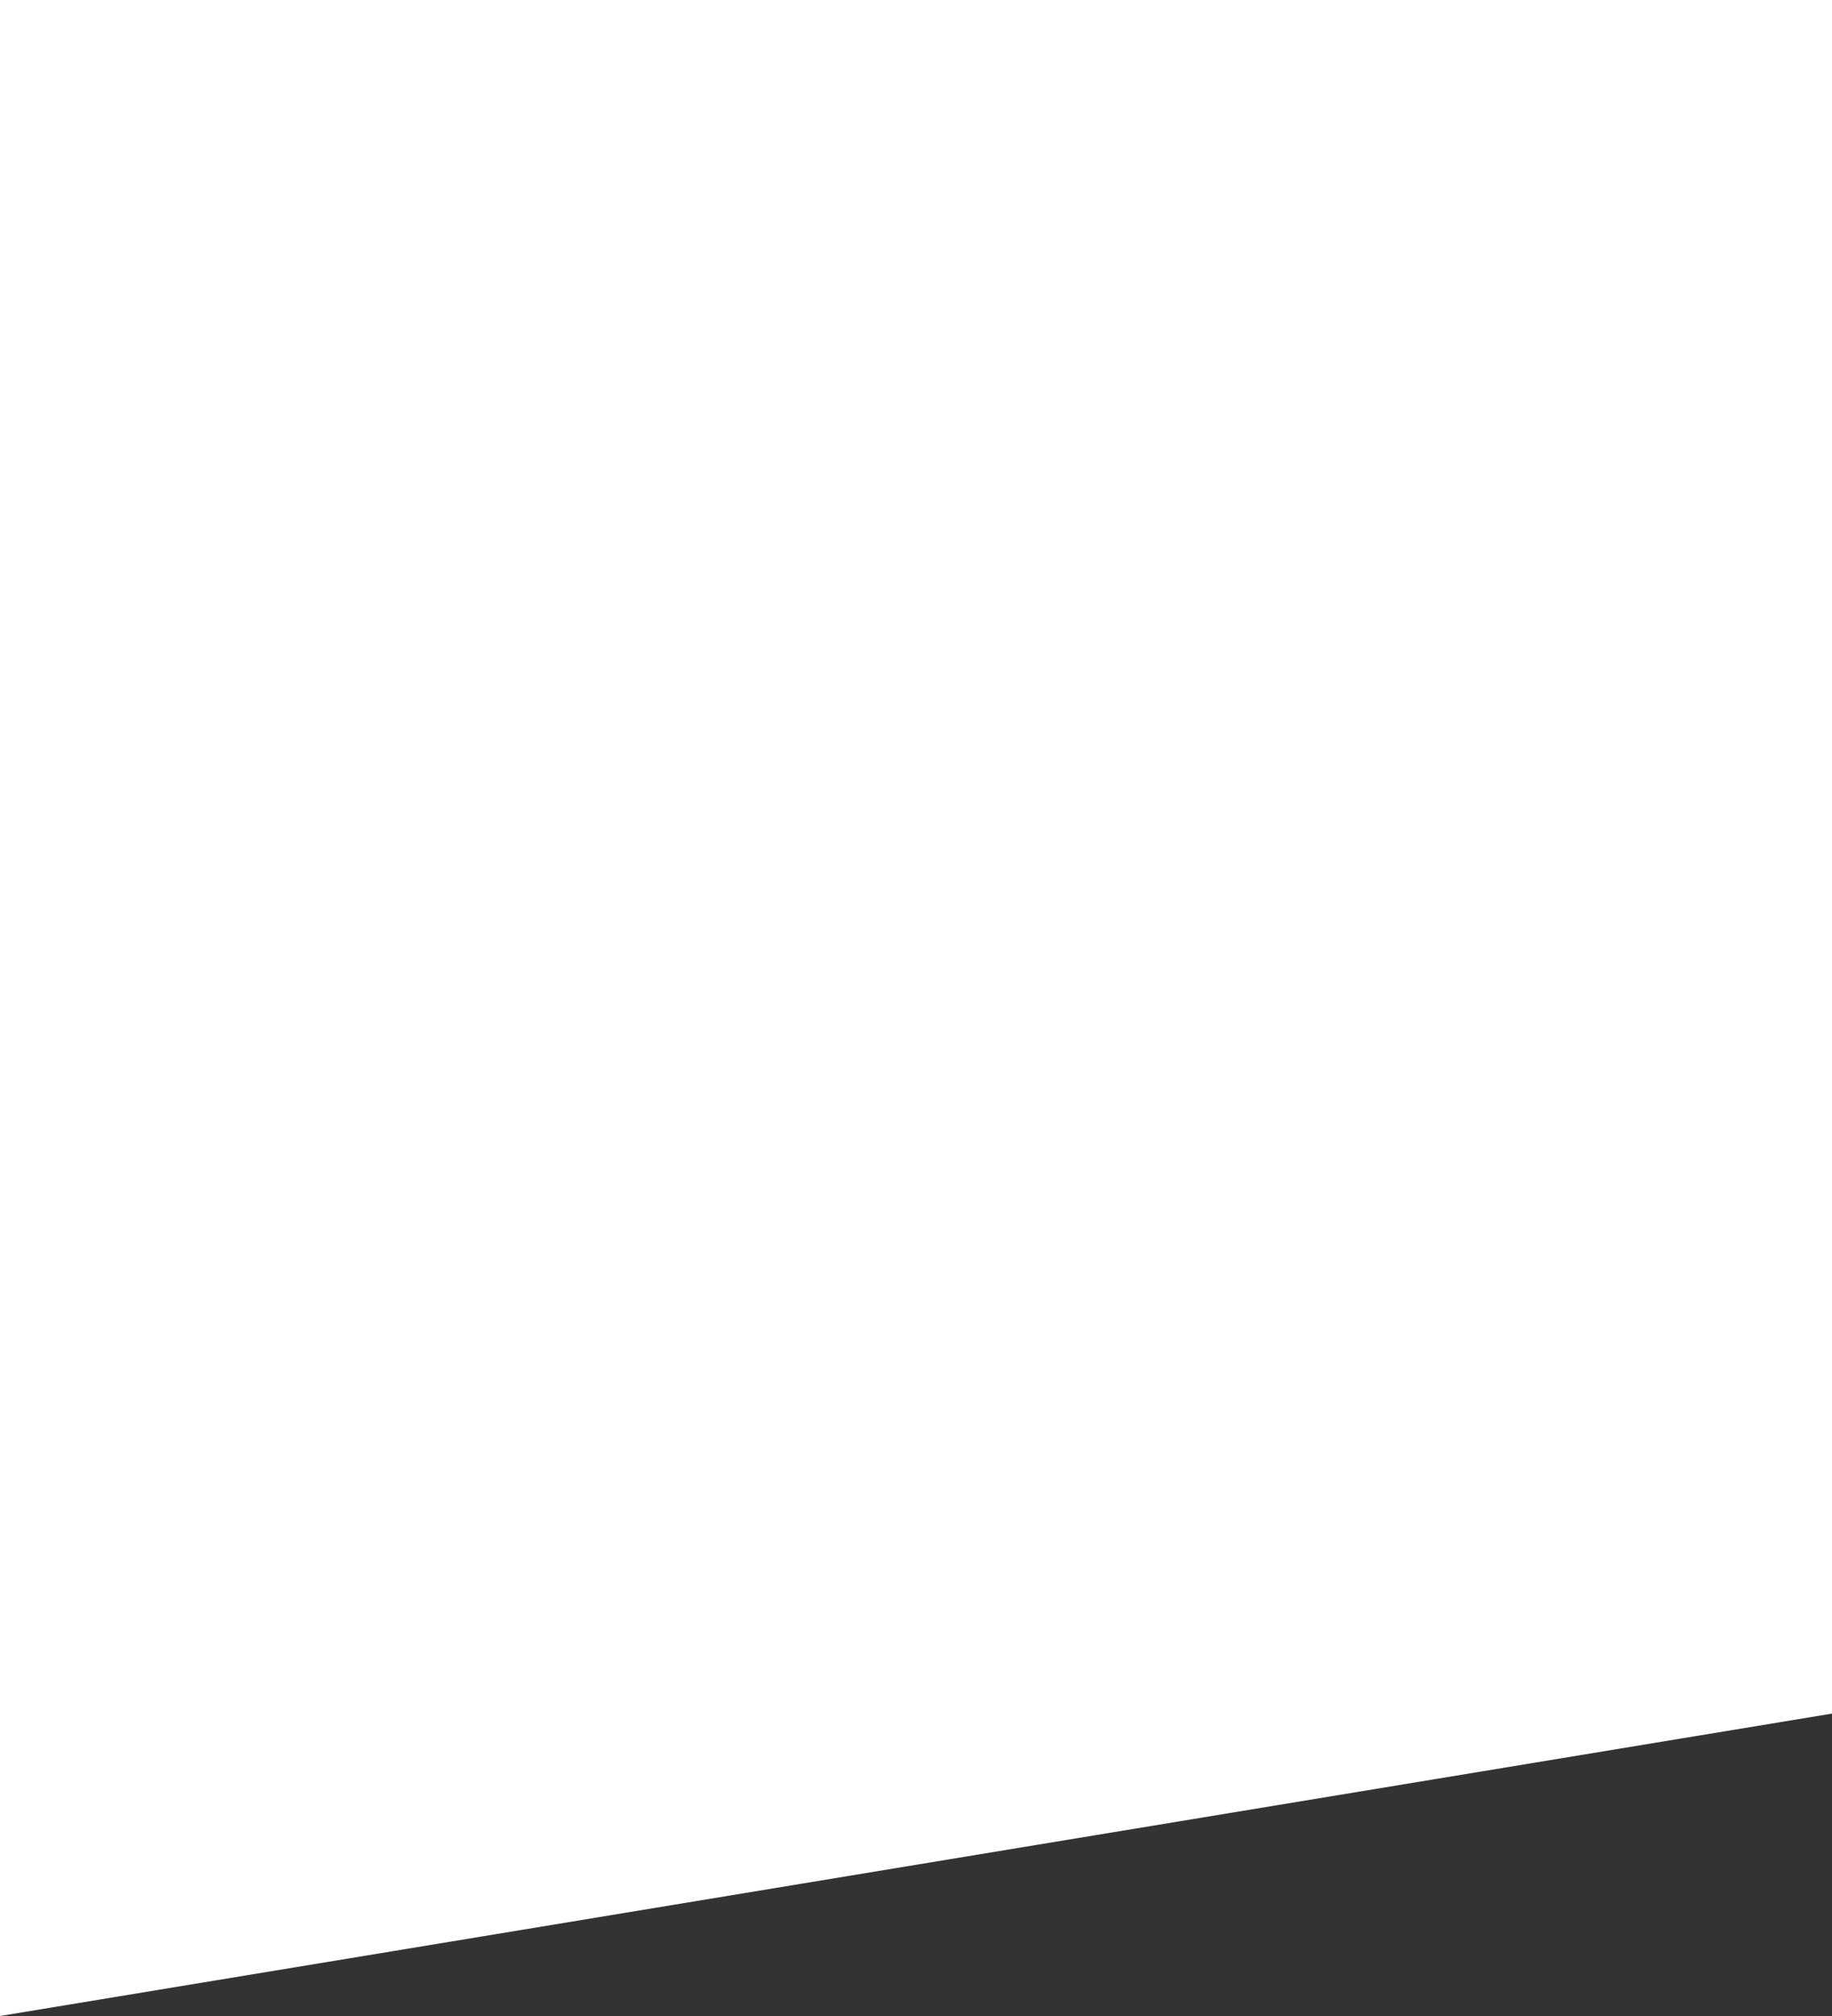<svg xmlns="http://www.w3.org/2000/svg" width="100" height="110" viewBox="0 0 100 110">
    <rect x="0" y="0" width="100" height="110" fill="#333333" stroke="none"/>
    <path id="bg" d="M0,0H100V93.5L0,110Z" fill="#ffffff"/>
</svg>
